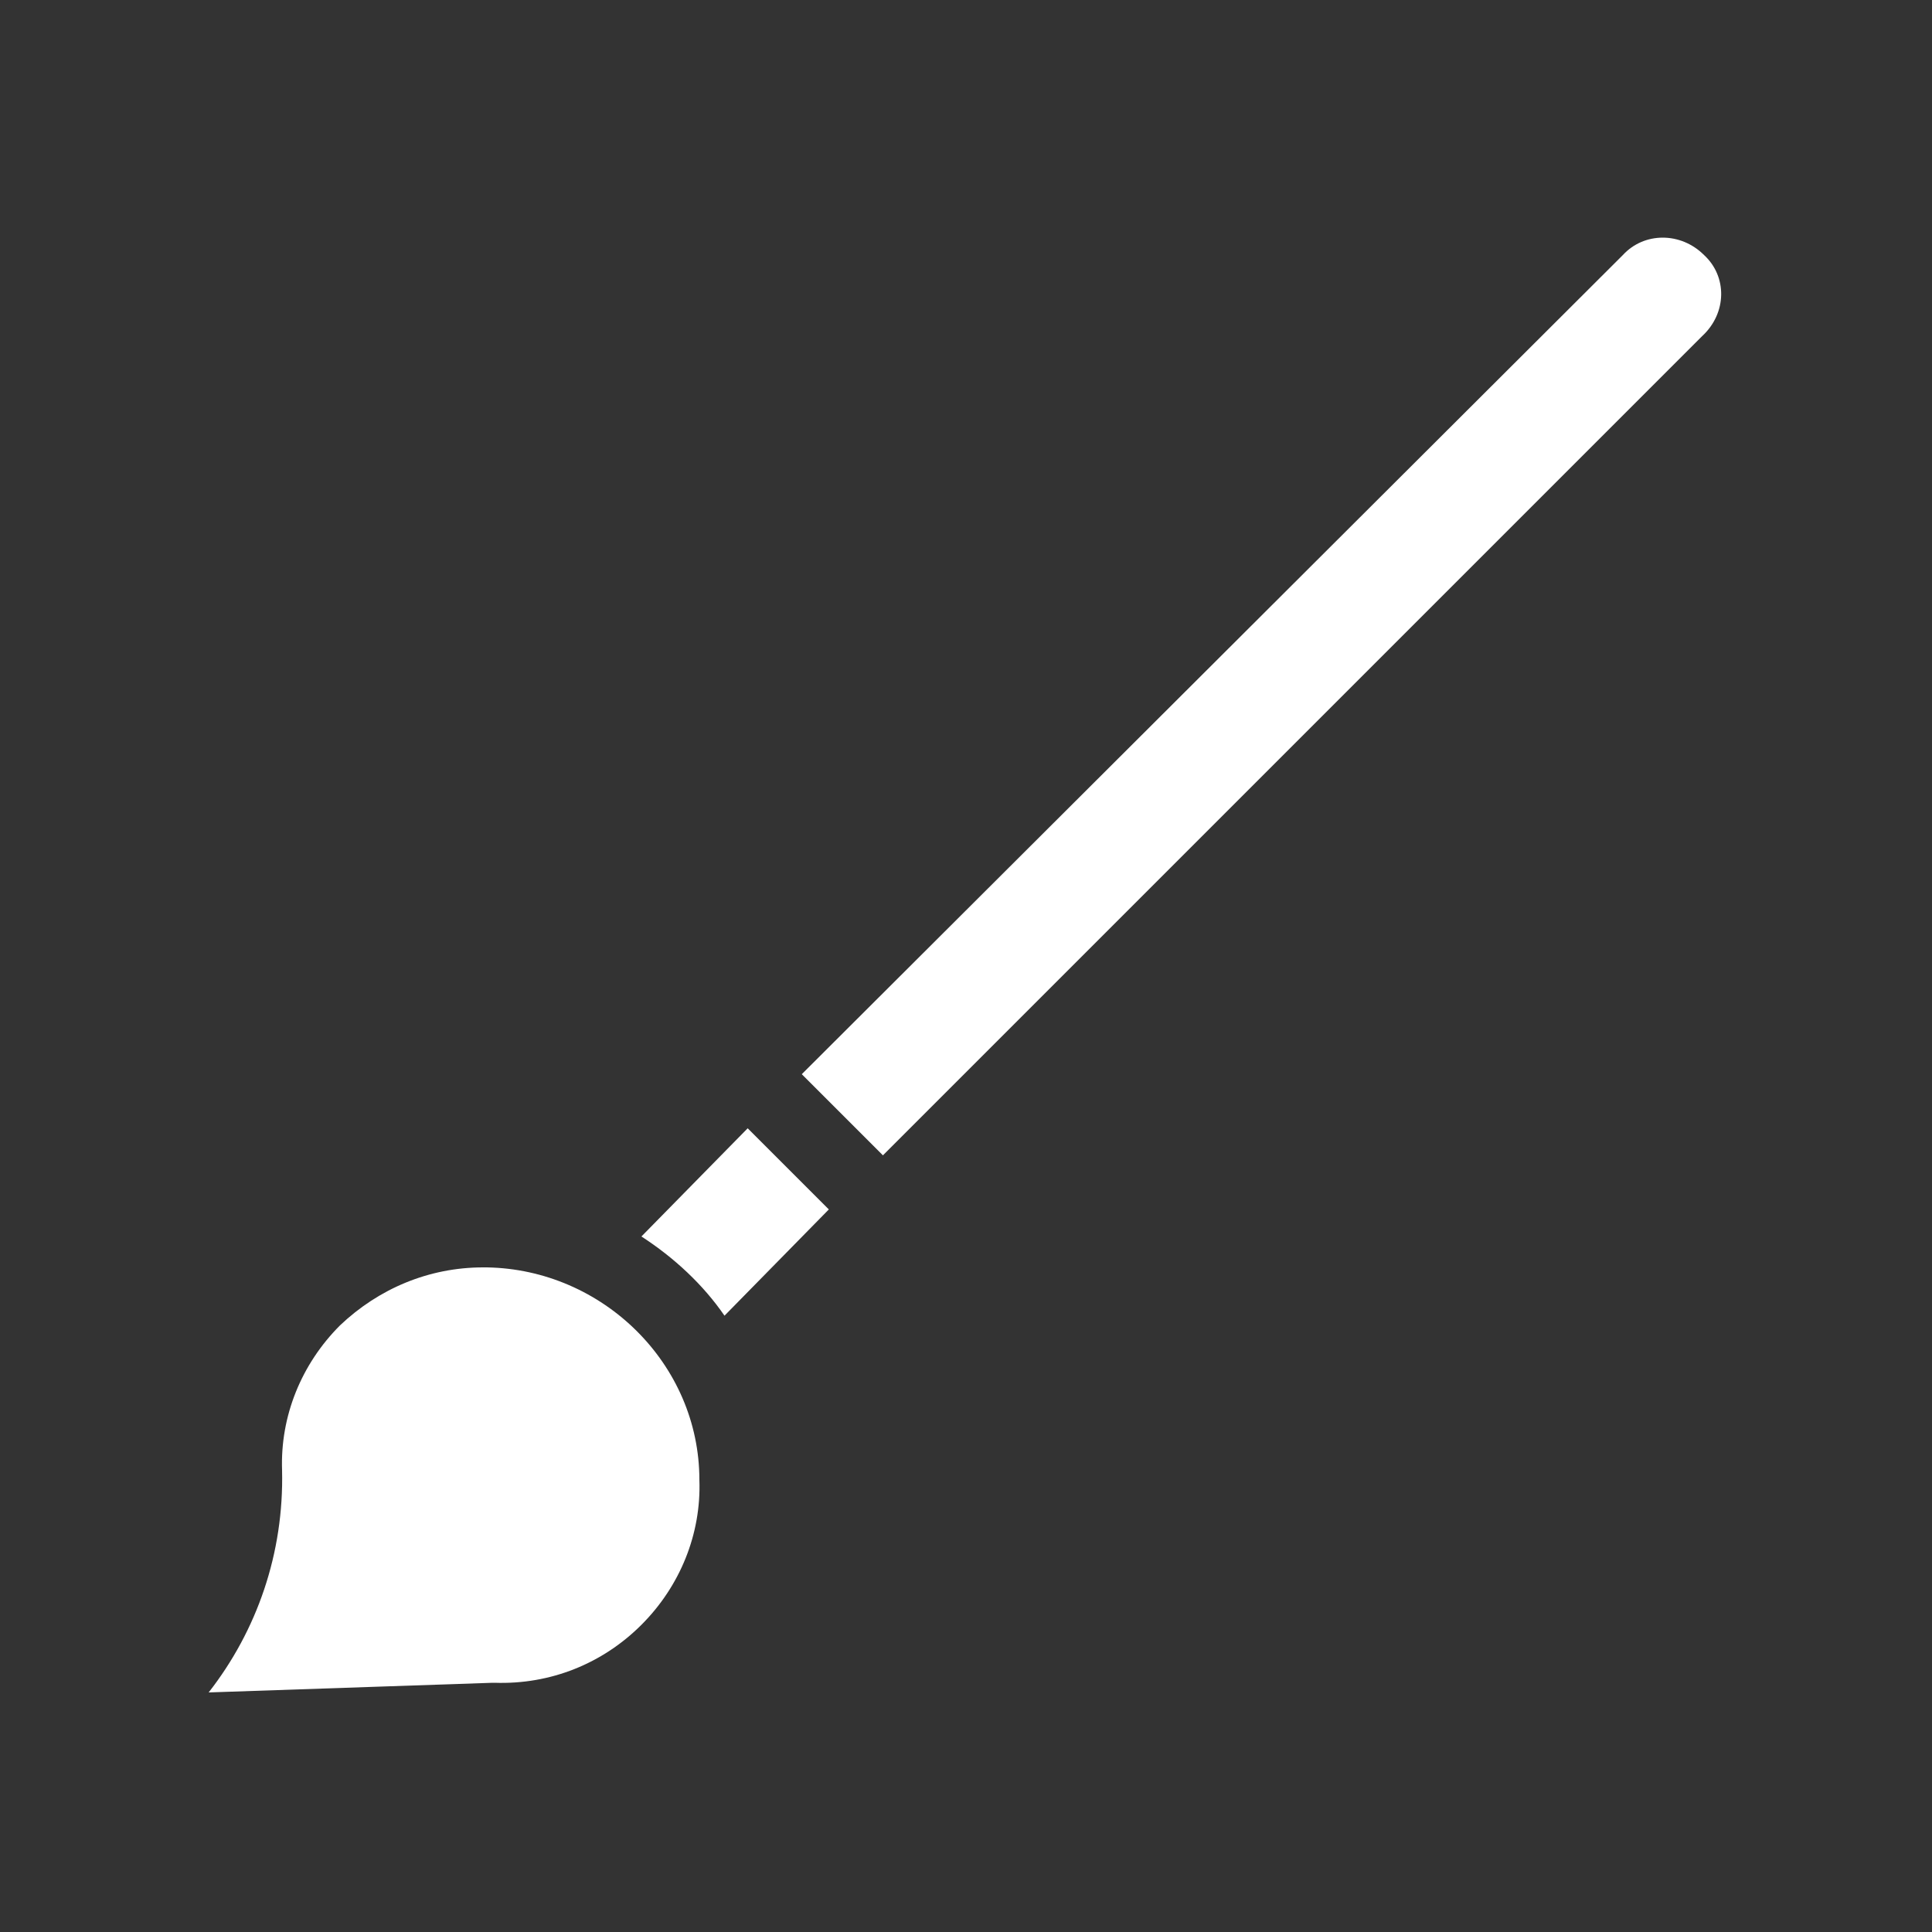 <svg xmlns="http://www.w3.org/2000/svg" xmlns:svgjs="http://svgjs.com/svgjs" xmlns:xlink="http://www.w3.org/1999/xlink" width="288" height="288"><rect width="100%" height="100%" fill="#333333" stroke="none"/><svg xmlns="http://www.w3.org/2000/svg" width="288" height="288" viewBox="0 0 100 100"><path fill="#fff" d="M33.2 64c1.7 1.1 3.2 2.5 4.3 4.1l5.4-5.5-4.2-4.2-5.5 5.6zm55-50.8C87 12 85.1 12 84 13.2L41.5 55.6l4.2 4.2 42.4-42.4c1.3-1.2 1.3-3.1.1-4.2zm-63 52.4H25c-2.8 0-5.4 1.1-7.4 3-2 2-3.1 4.7-3 7.5.1 4.3-1.3 8.3-3.8 11.5l14.7-.5h.1c2.9.1 5.6-1 7.6-3s3.1-4.7 3-7.5c0-6-5-10.9-11-11z" class="color000 svgShape"/></svg></svg>